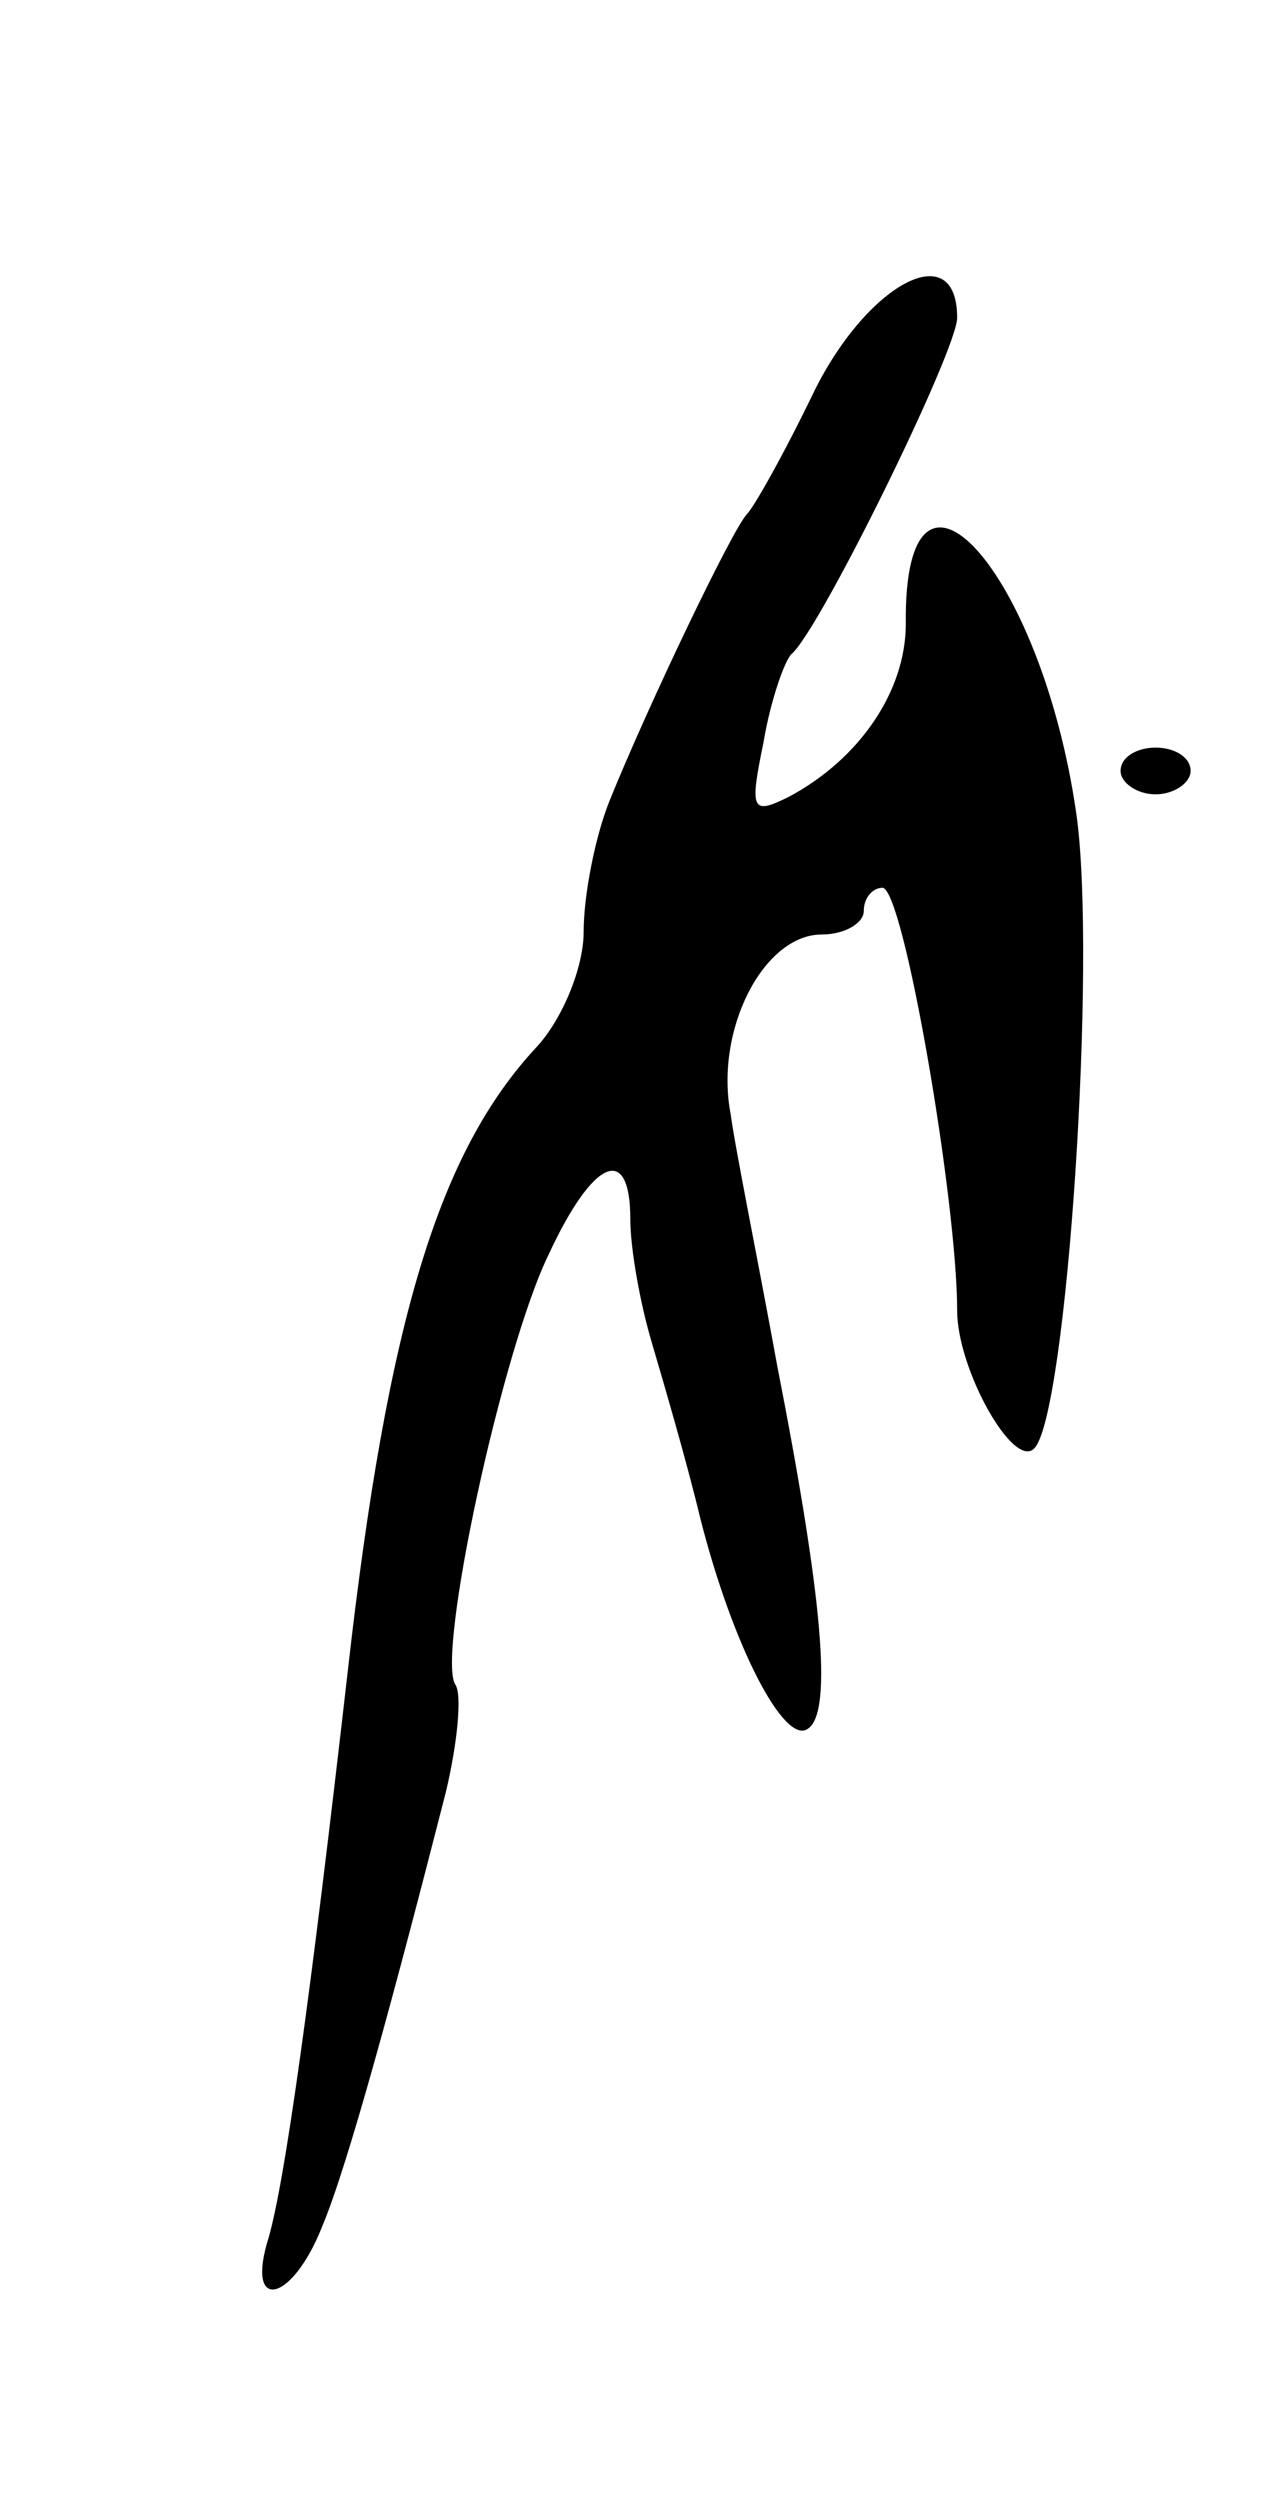 <svg version="1.0" xmlns="http://www.w3.org/2000/svg"
 width="55pt" height="107pt" viewBox="0 0 55 107"
 preserveAspectRatio="xMidYMid meet">
<g transform="translate(0,107) scale(0.1,-0.1)"
fill="#000000" stroke="none">
<path d="M349 903 c-13 -27 -26 -50 -29 -53 -6 -6 -42 -81 -59 -123 -6 -15
-11 -40 -11 -56 0 -15 -9 -37 -20 -49 -42 -45 -64 -117 -81 -267 -16 -140 -27
-219 -34 -243 -10 -32 10 -28 23 5 11 26 31 100 53 186 5 21 7 42 4 46 -8 13
20 143 40 184 19 41 35 48 35 15 0 -12 4 -35 9 -52 5 -17 15 -51 21 -76 14
-55 36 -97 46 -90 11 7 6 58 -13 155 -8 44 -18 93 -20 108 -7 36 14 77 39 77
10 0 18 5 18 10 0 6 4 10 8 10 9 0 32 -134 32 -181 0 -25 24 -68 33 -59 14 14
27 210 18 272 -15 104 -74 169 -73 81 0 -29 -20 -58 -50 -74 -16 -8 -17 -6
-11 23 3 18 9 35 12 38 12 10 71 130 71 144 0 35 -38 15 -61 -31z"/>
<path d="M480 740 c0 -5 7 -10 15 -10 8 0 15 5 15 10 0 6 -7 10 -15 10 -8 0
-15 -4 -15 -10z"/>
</g>
</svg>
